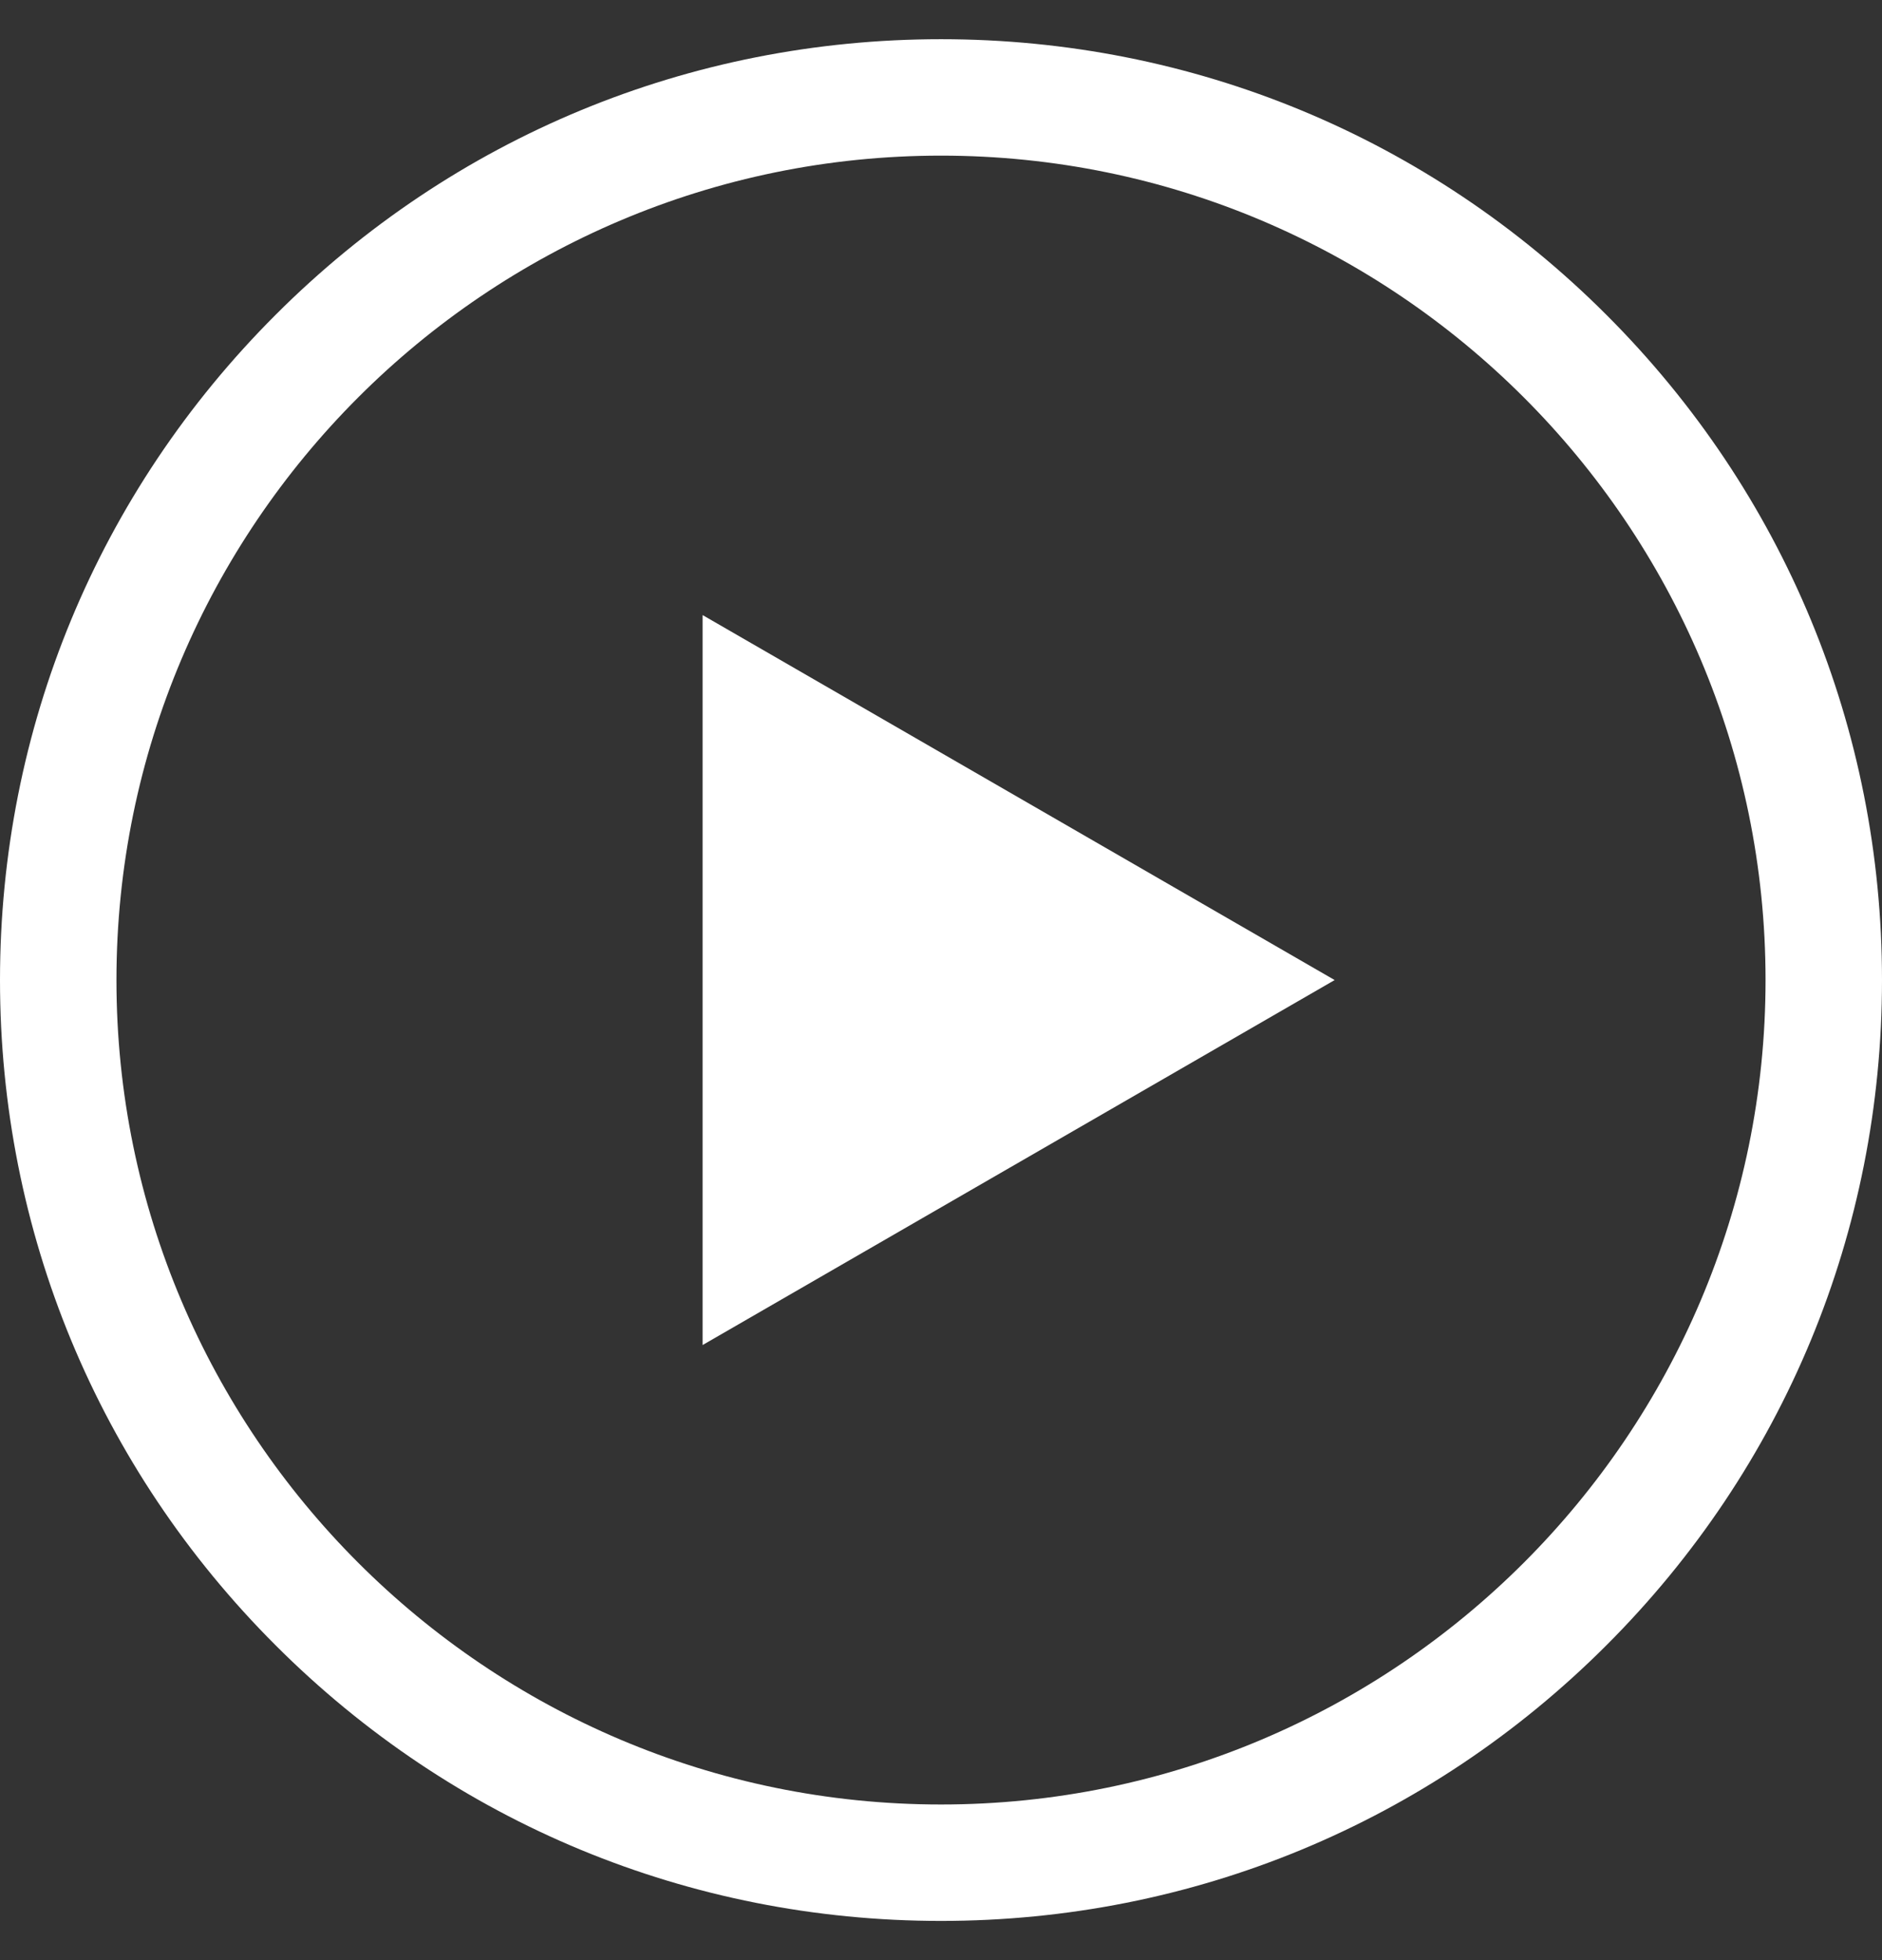 <svg xmlns="http://www.w3.org/2000/svg" width="24" height="25" viewBox="0 0 24 25" fill="none">
  <rect x="0" y="0" width="24" height="25" fill="#333333" stroke="none"/>
  <g clip-path="url(#clip0_1686_692)">
    <path d="M20.485 4.015C18.219 1.748 15.205 0.5 12 0.5C8.795 0.5 5.781 1.748 3.515 4.015C1.248 6.281 0 9.295 0 12.5C0 15.705 1.248 18.719 3.515 20.985C5.781 23.252 8.795 24.5 12 24.5C15.205 24.5 18.219 23.252 20.485 20.985C22.752 18.719 24 15.705 24 12.5C24 9.295 22.752 6.281 20.485 4.015ZM12 23.015C6.202 23.015 1.485 18.298 1.485 12.5C1.485 6.702 6.202 1.985 12 1.985C17.798 1.985 22.515 6.702 22.515 12.5C22.515 18.298 17.798 23.015 12 23.015Z" fill="white"/>
    <path d="M8.96 17.155L17.02 12.5L8.96 7.845V17.155Z" fill="white"/>
  </g>
  <defs>
    <clipPath id="clip0_1686_692">
      <rect width="24" height="24" fill="white" transform="translate(0 0.5)"/>
    </clipPath>
  </defs>
</svg>